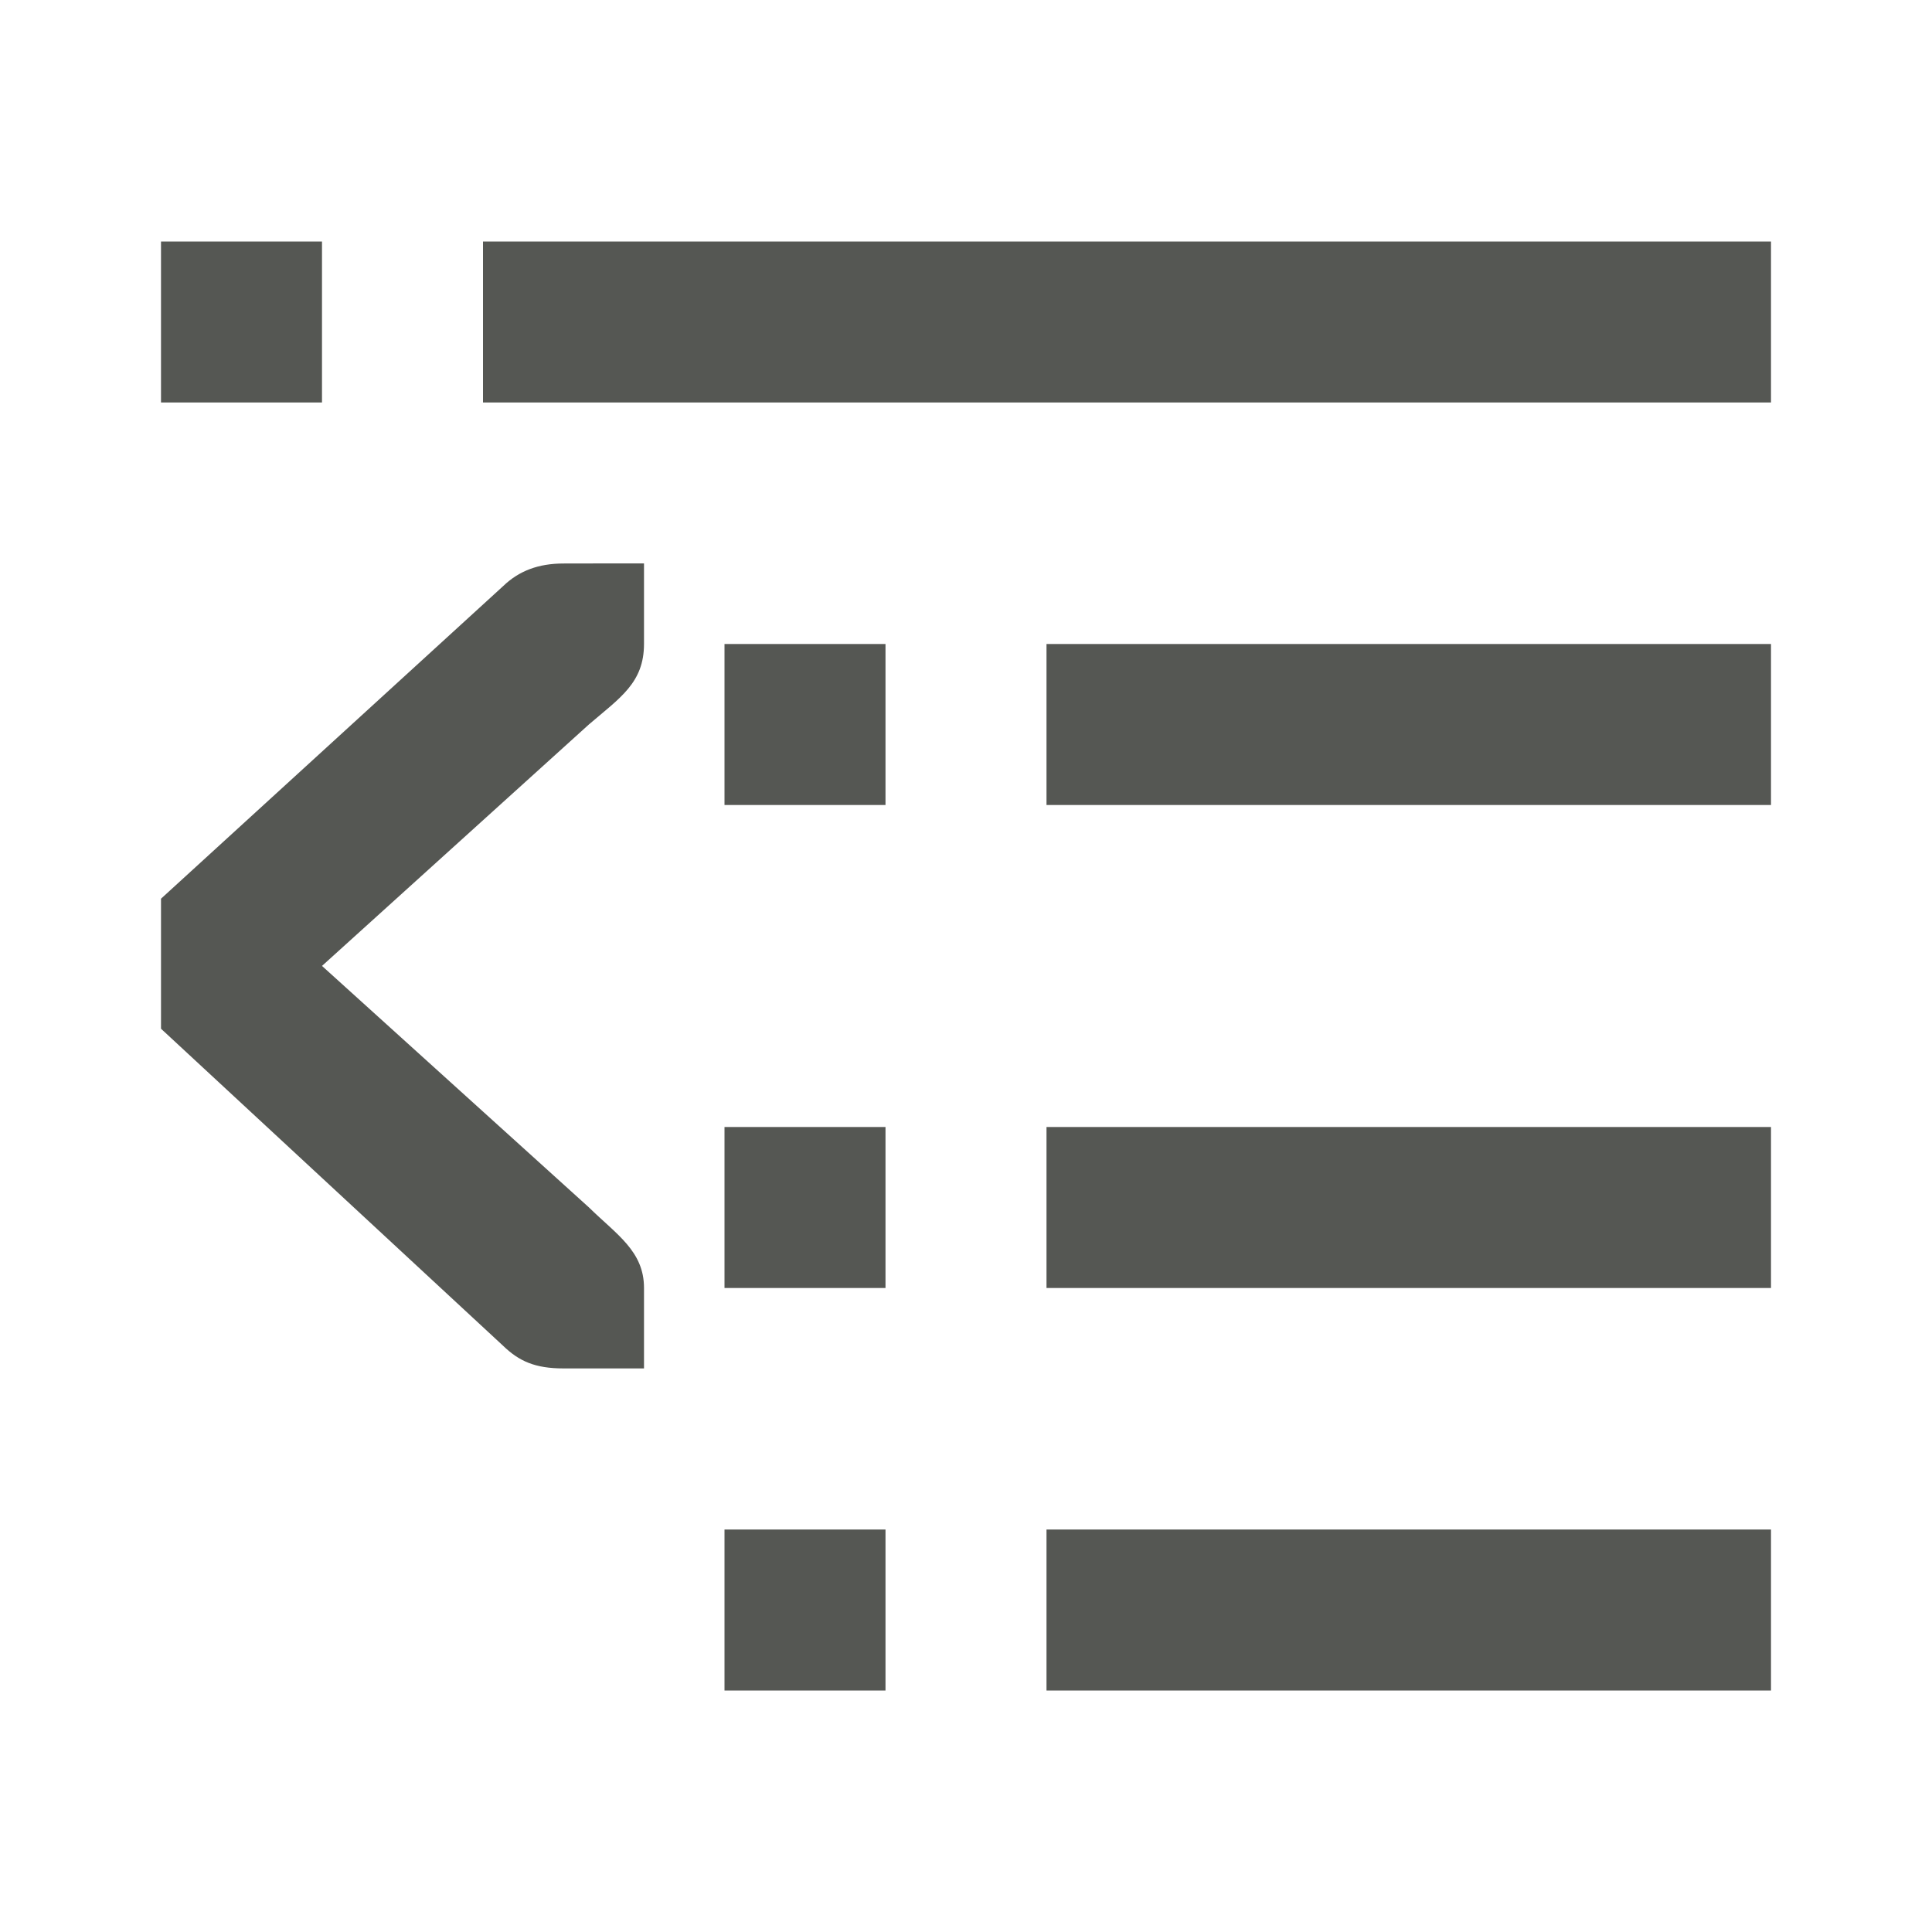 <svg viewBox="0 0 24 24" xmlns="http://www.w3.org/2000/svg"><path d="m2 3v2h2v-2zm4 0v2h16v-2zm1 4c-.309 0-.552.09-.75.281l-4.25 3.883v1.615l4.25 3.939c.198.191.396.281.75.281h.588.412v-1c0-.456-.338-.661-.684-1l-3.316-3 3.316-3c.386-.331.684-.516.684-1v-1h-.412zm2 1v2h2v-2zm4 0v2h9v-2zm-4 6v2h2v-2zm4 0v2h9v-2zm-4 5v2h2v-2zm4 0v2h9v-2z" fill="#555753"/></svg>